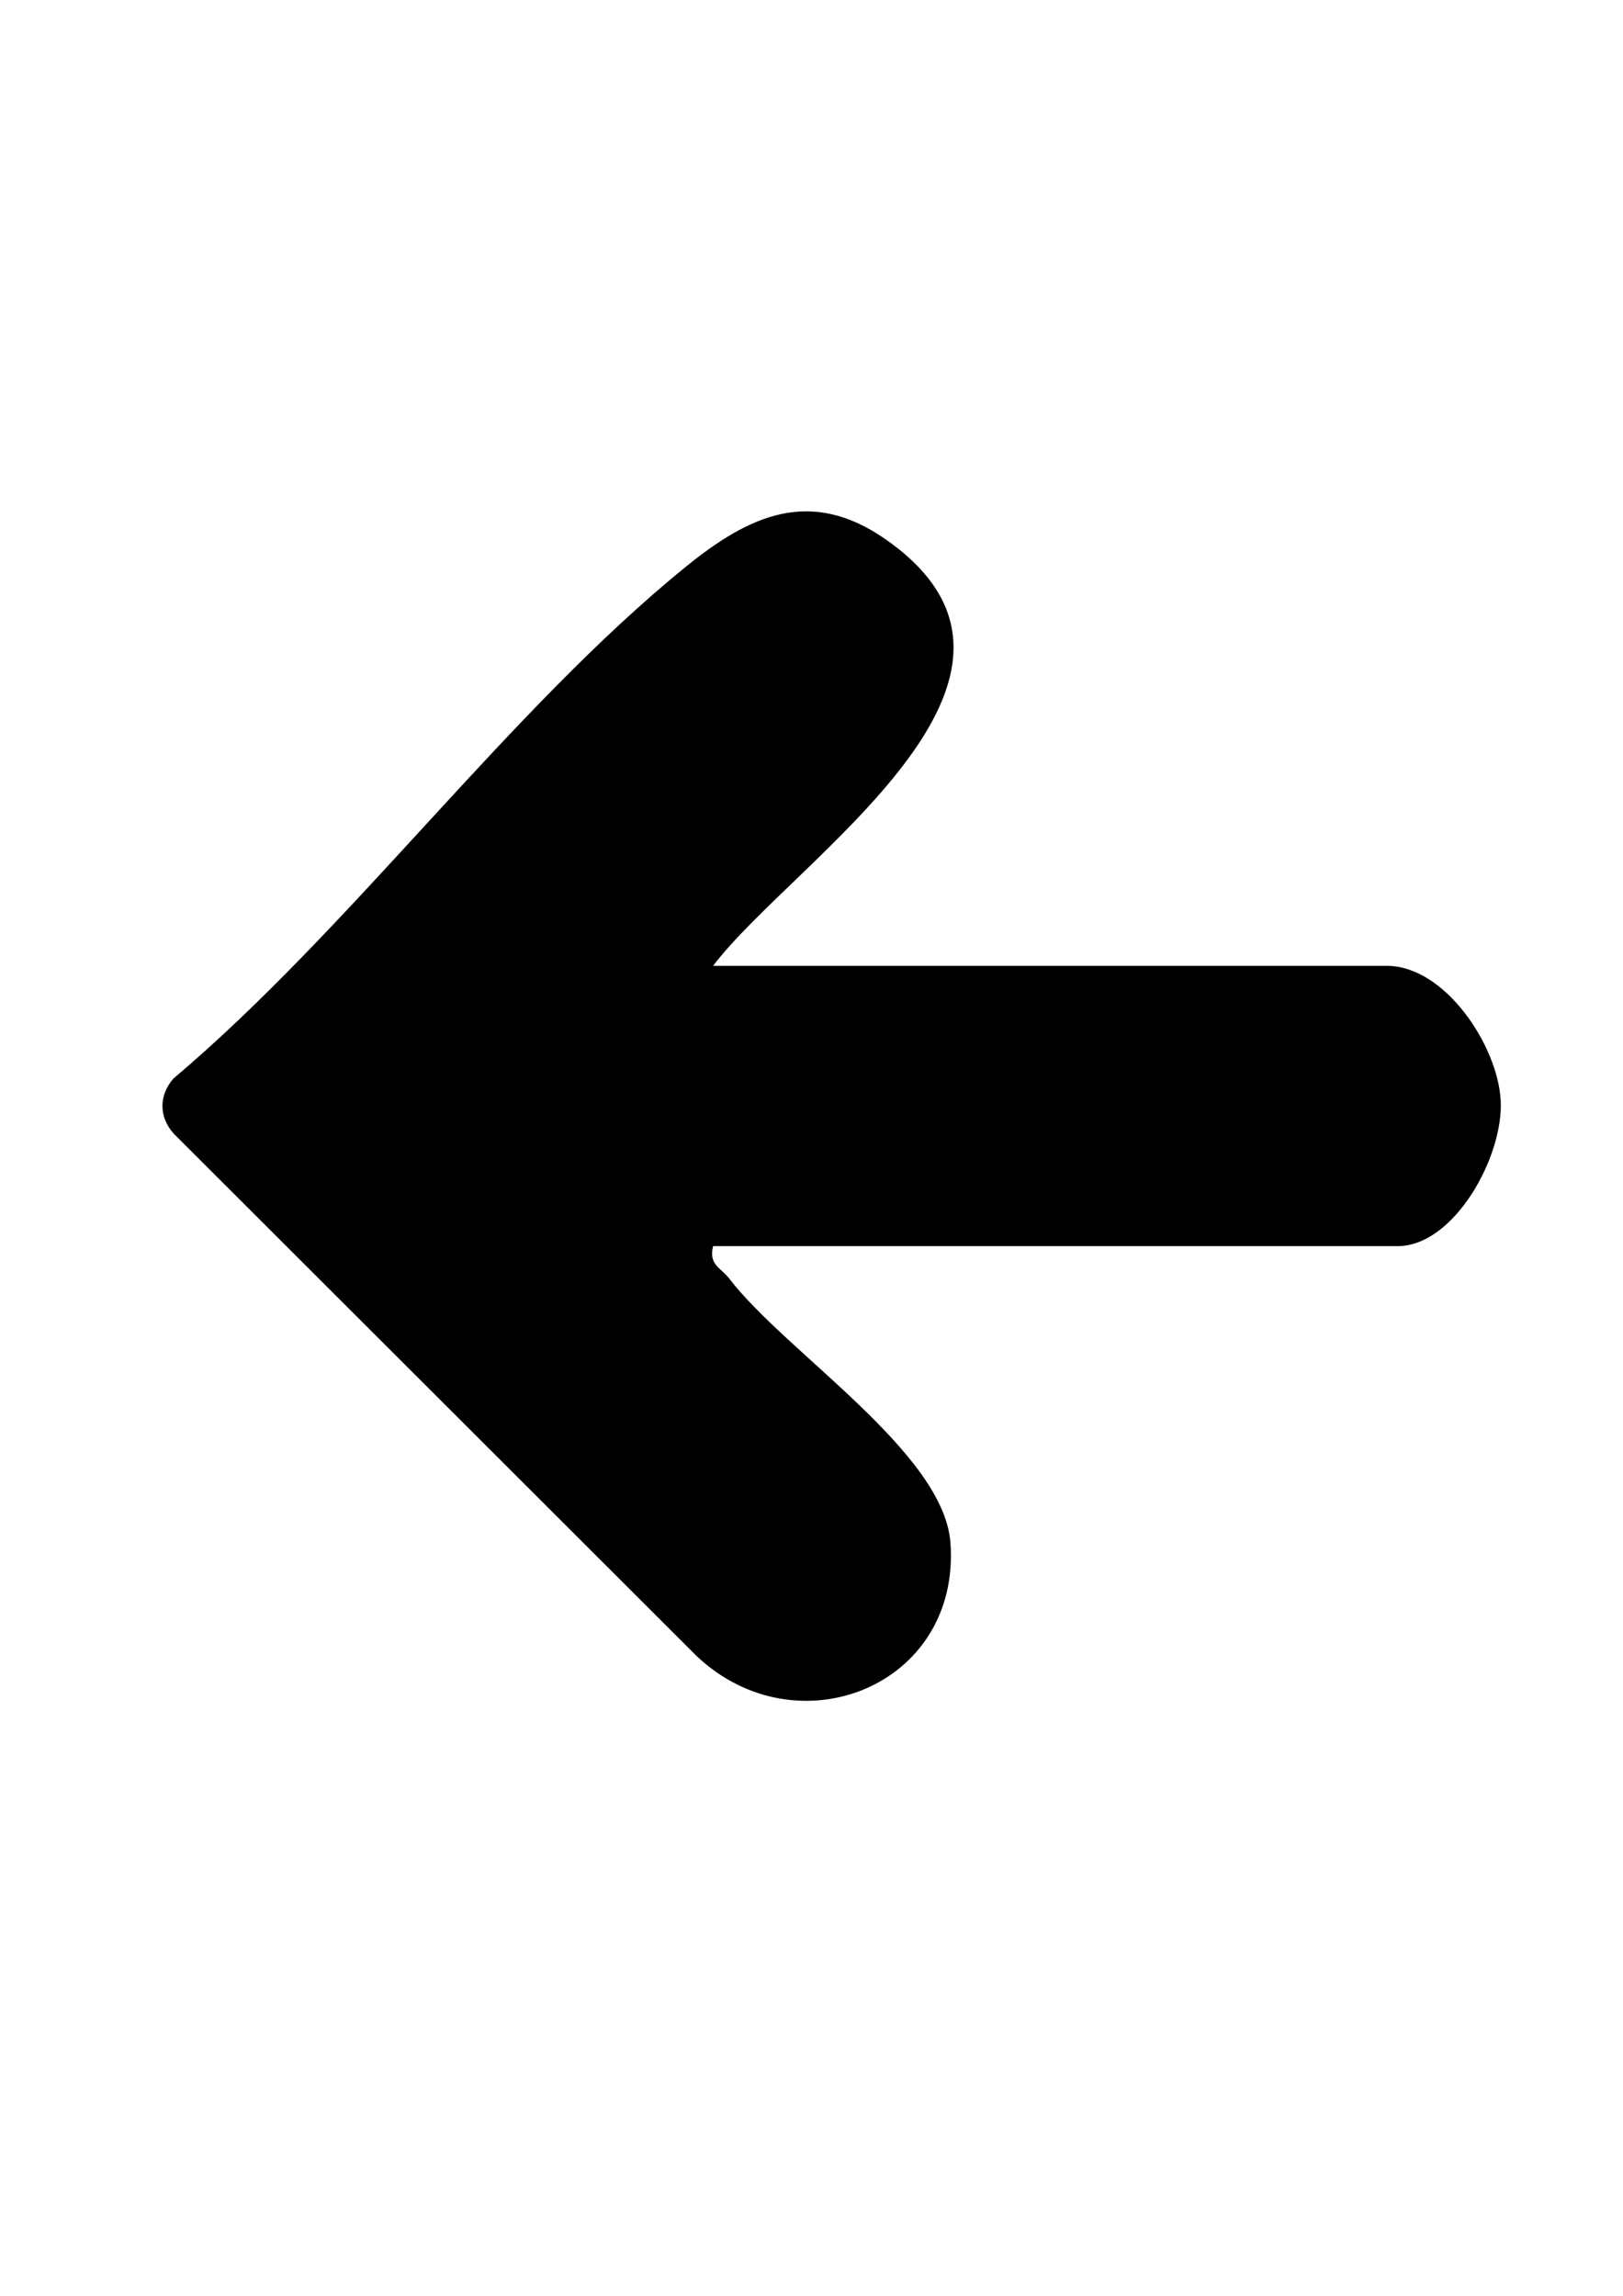 <?xml version="1.0" encoding="UTF-8"?>
<svg id="Capa_1" data-name="Capa 1" xmlns="http://www.w3.org/2000/svg" viewBox="0 0 595.28 841.89">
  <path d="M261.54,456.97h251.04c20.84,0,38.97-32.96,37.84-53.48-1.1-20.05-20.42-49.31-41.79-49.31h-247.09c29.64-39.05,135.74-105.66,63.41-156.32-27.58-19.31-50-9.03-73.38,9.95-64.91,52.69-122.95,132.8-187.91,187.66-5.39,6.04-5.48,14.01,0,20.19l191.85,191.63c36.83,34.81,96.9,11.14,93.09-41.53-2.4-33.16-60.39-69.82-81.15-96.92-3.05-3.98-7.63-4.99-5.9-11.89Z"/>
</svg>